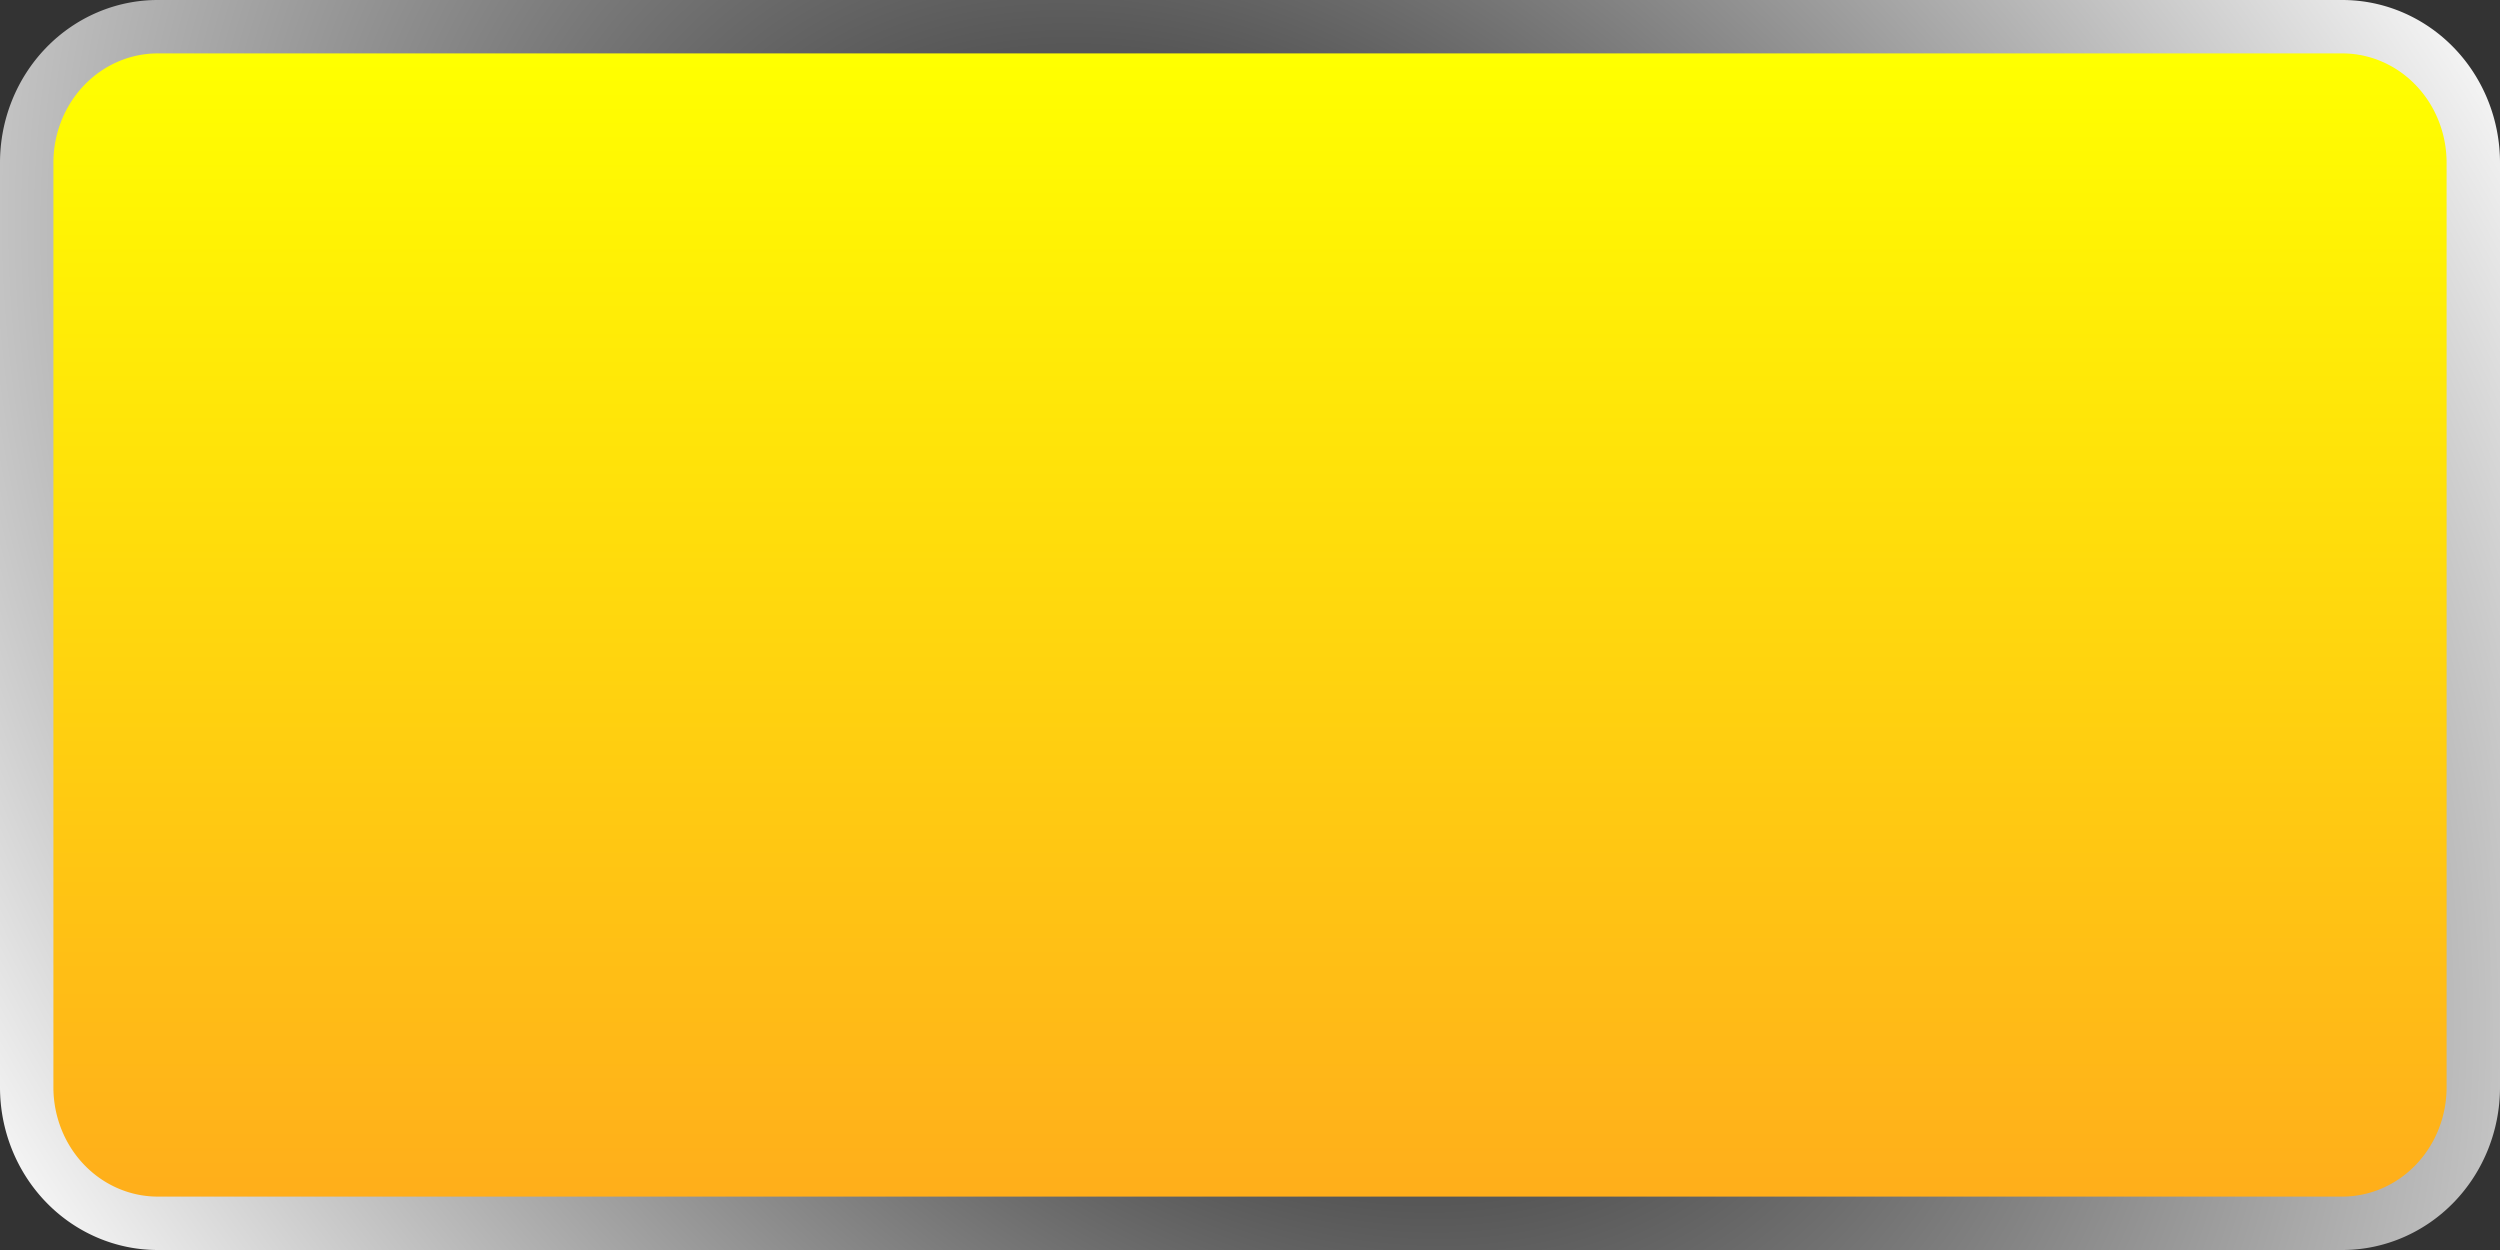<?xml version="1.0" encoding="UTF-8" standalone="no"?>
<!-- Created with Inkscape (http://www.inkscape.org/) -->

<svg
   width="1e3"
   height="500"
   version="1.1"
   viewBox="0 0 264.58 132.29"
   id="svg20"
   sodipodi:docname="ButtonPlay.svg"
   inkscape:version="1.1.1 (3bf5ae0d25, 2021-09-20)"
   xmlns:inkscape="http://www.inkscape.org/namespaces/inkscape"
   xmlns:sodipodi="http://sodipodi.sourceforge.net/DTD/sodipodi-0.dtd"
   xmlns="http://www.w3.org/2000/svg"
   xmlns:svg="http://www.w3.org/2000/svg">
  <rect x="0" y="0" width="264.58" height="132.29" fill="#333333" stroke="none"/>
  <sodipodi:namedview
     id="namedview22"
     pagecolor="#ffffff"
     bordercolor="#666666"
     borderopacity="1.0"
     inkscape:pageshadow="2"
     inkscape:pageopacity="0.0"
     inkscape:pagecheckerboard="0"
     showgrid="false"
     inkscape:zoom="0.79337381"
     inkscape:cx="607.53203"
     inkscape:cy="226.24896"
     inkscape:window-width="1920"
     inkscape:window-height="1017"
     inkscape:window-x="-8"
     inkscape:window-y="-8"
     inkscape:window-maximized="1"
     inkscape:current-layer="svg20" />
  <defs
     id="defs12">
    <linearGradient
       id="linearGradient7723"
       x1="129.33"
       x2="129.33"
       y1="184.91"
       y2="9.995"
       gradientUnits="userSpaceOnUse"
       gradientTransform="matrix(1.048,0,0,1.088,-8.025,-4.555)">
      <stop
         stop-color="#ff7f2a"
         offset="0"
         id="stop2" />
      <stop
         stop-color="#ff0"
         offset="1"
         id="stop4" />
    </linearGradient>
    <radialGradient
       id="radialGradient12978"
       cx="133.86"
       cy="64.969"
       r="126.16"
       gradientTransform="matrix(0.799,-0.837,1.117,1.149,-47.192,103.499)"
       gradientUnits="userSpaceOnUse">
      <stop
         offset="0"
         id="stop7" />
      <stop
         stop-color="#fff"
         offset="1"
         id="stop9" />
    </radialGradient>
  </defs>
  <path
     x="10.352"
     y="6.782"
     width="247.024"
     height="116.373"
     d="M 16.692,2.826 H 247.888 a 13.866,14.396 0 0 1 13.866,14.396 v 97.846 a 13.866,14.396 0 0 1 -13.866,14.396 H 16.692 A 13.866,14.396 0 0 1 2.826,115.068 V 17.222 A 13.866,14.396 0 0 1 16.692,2.826 Z"
     fill="url(#linearGradient7723)"
     stroke="url(#radialGradient12978)"
     style="fill:url(#linearGradient7723);fill-rule:evenodd;stroke:url(#radialGradient12978);stroke-width:5.652;paint-order:stroke markers fill"
     id="path16" />
</svg>
